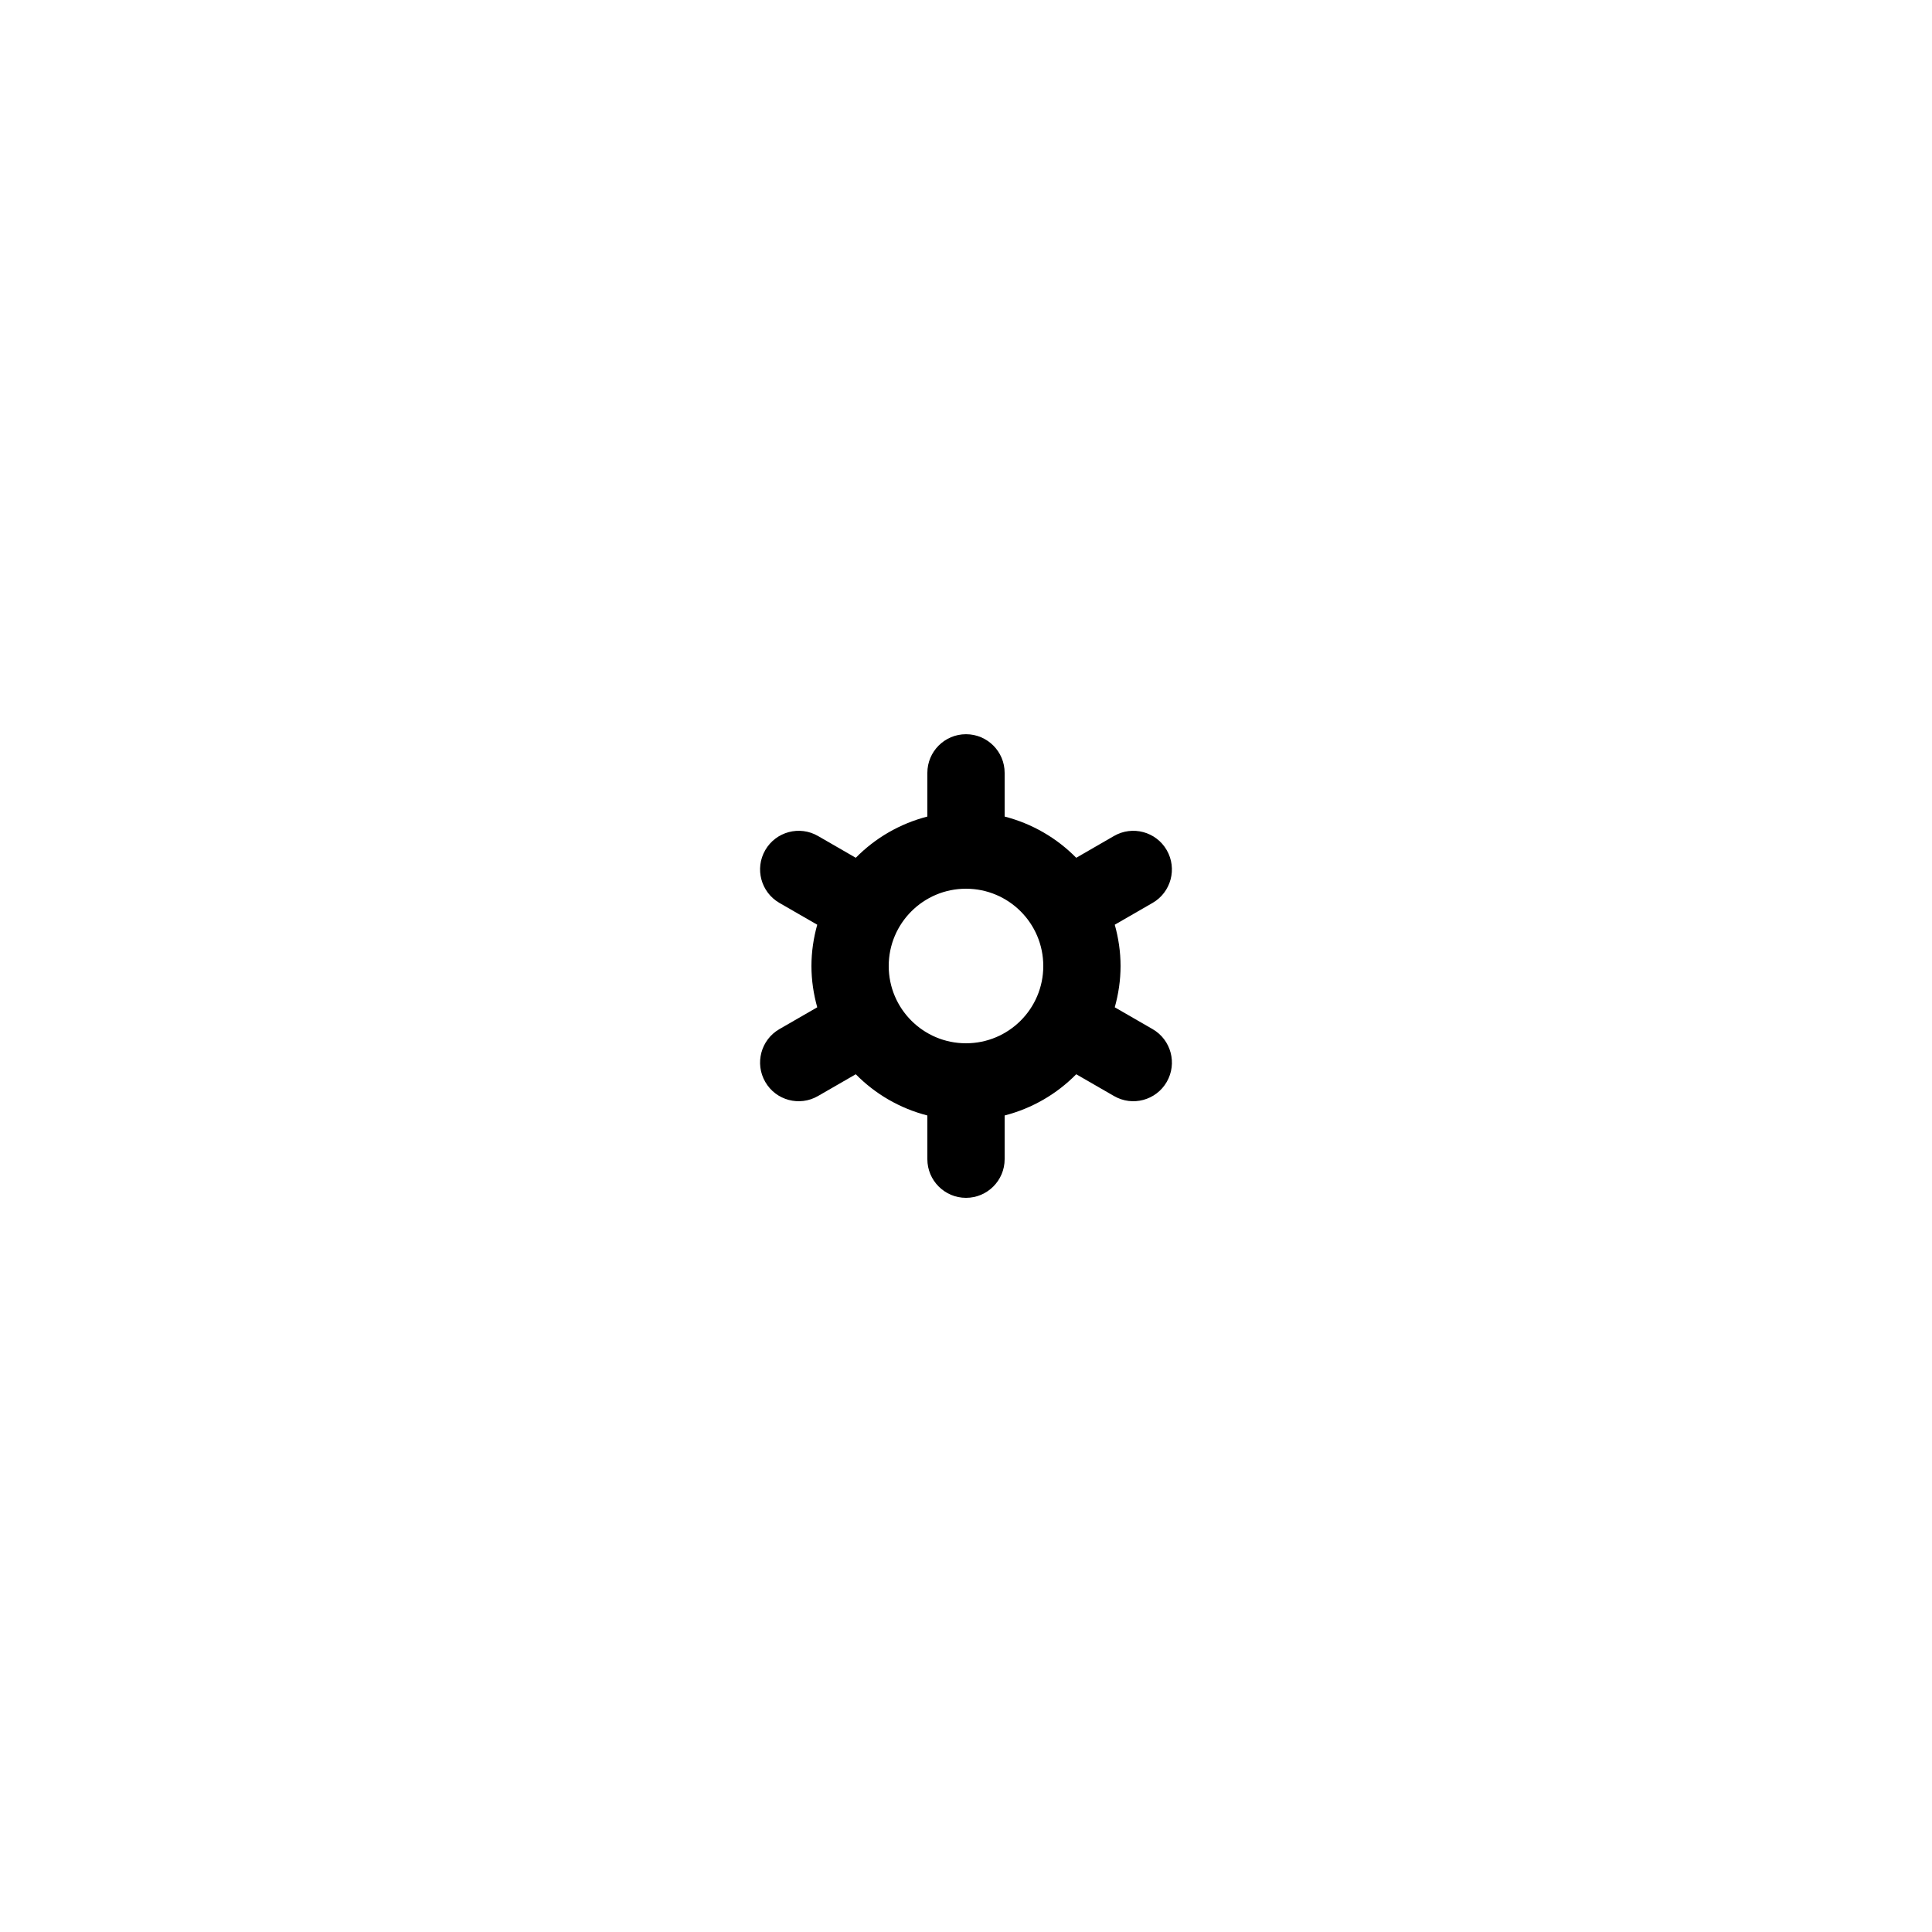 <svg xmlns="http://www.w3.org/2000/svg" width="100" height="100" viewBox="0 0 100 100"><path fill-rule="evenodd" clip-rule="evenodd" d="M59.66 46.733l-1.96 1.13c.19.682.3 1.396.3 2.137 0 .742-.11 1.456-.3 2.138l1.96 1.13c.955.553 1.283 1.775.73 2.732-.552.956-1.774 1.284-2.73.73l-1.955-1.127c-1.003 1.02-2.277 1.766-3.705 2.134V60c0 1.103-.896 2-2 2s-2-.897-2-2v-2.263c-1.428-.368-2.703-1.114-3.705-2.134L42.34 56.73c-.956.554-2.18.226-2.73-.73-.553-.957-.225-2.18.73-2.732l1.96-1.13c-.19-.682-.3-1.396-.3-2.138 0-.74.11-1.455.3-2.137l-1.96-1.13c-.955-.553-1.283-1.775-.73-2.732.552-.955 1.774-1.283 2.73-.73l1.955 1.128c1.002-1.02 2.277-1.766 3.705-2.134v-2.262c0-1.104.896-2 2-2s2 .896 2 2v2.262c1.428.368 2.702 1.114 3.705 2.134l1.954-1.128c.956-.553 2.18-.225 2.73.73.553.958.225 2.18-.73 2.733zM50 46c-2.21 0-4 1.792-4 4 0 2.21 1.79 4 4 4s4-1.79 4-4c0-2.208-1.79-4-4-4z"/></svg>
